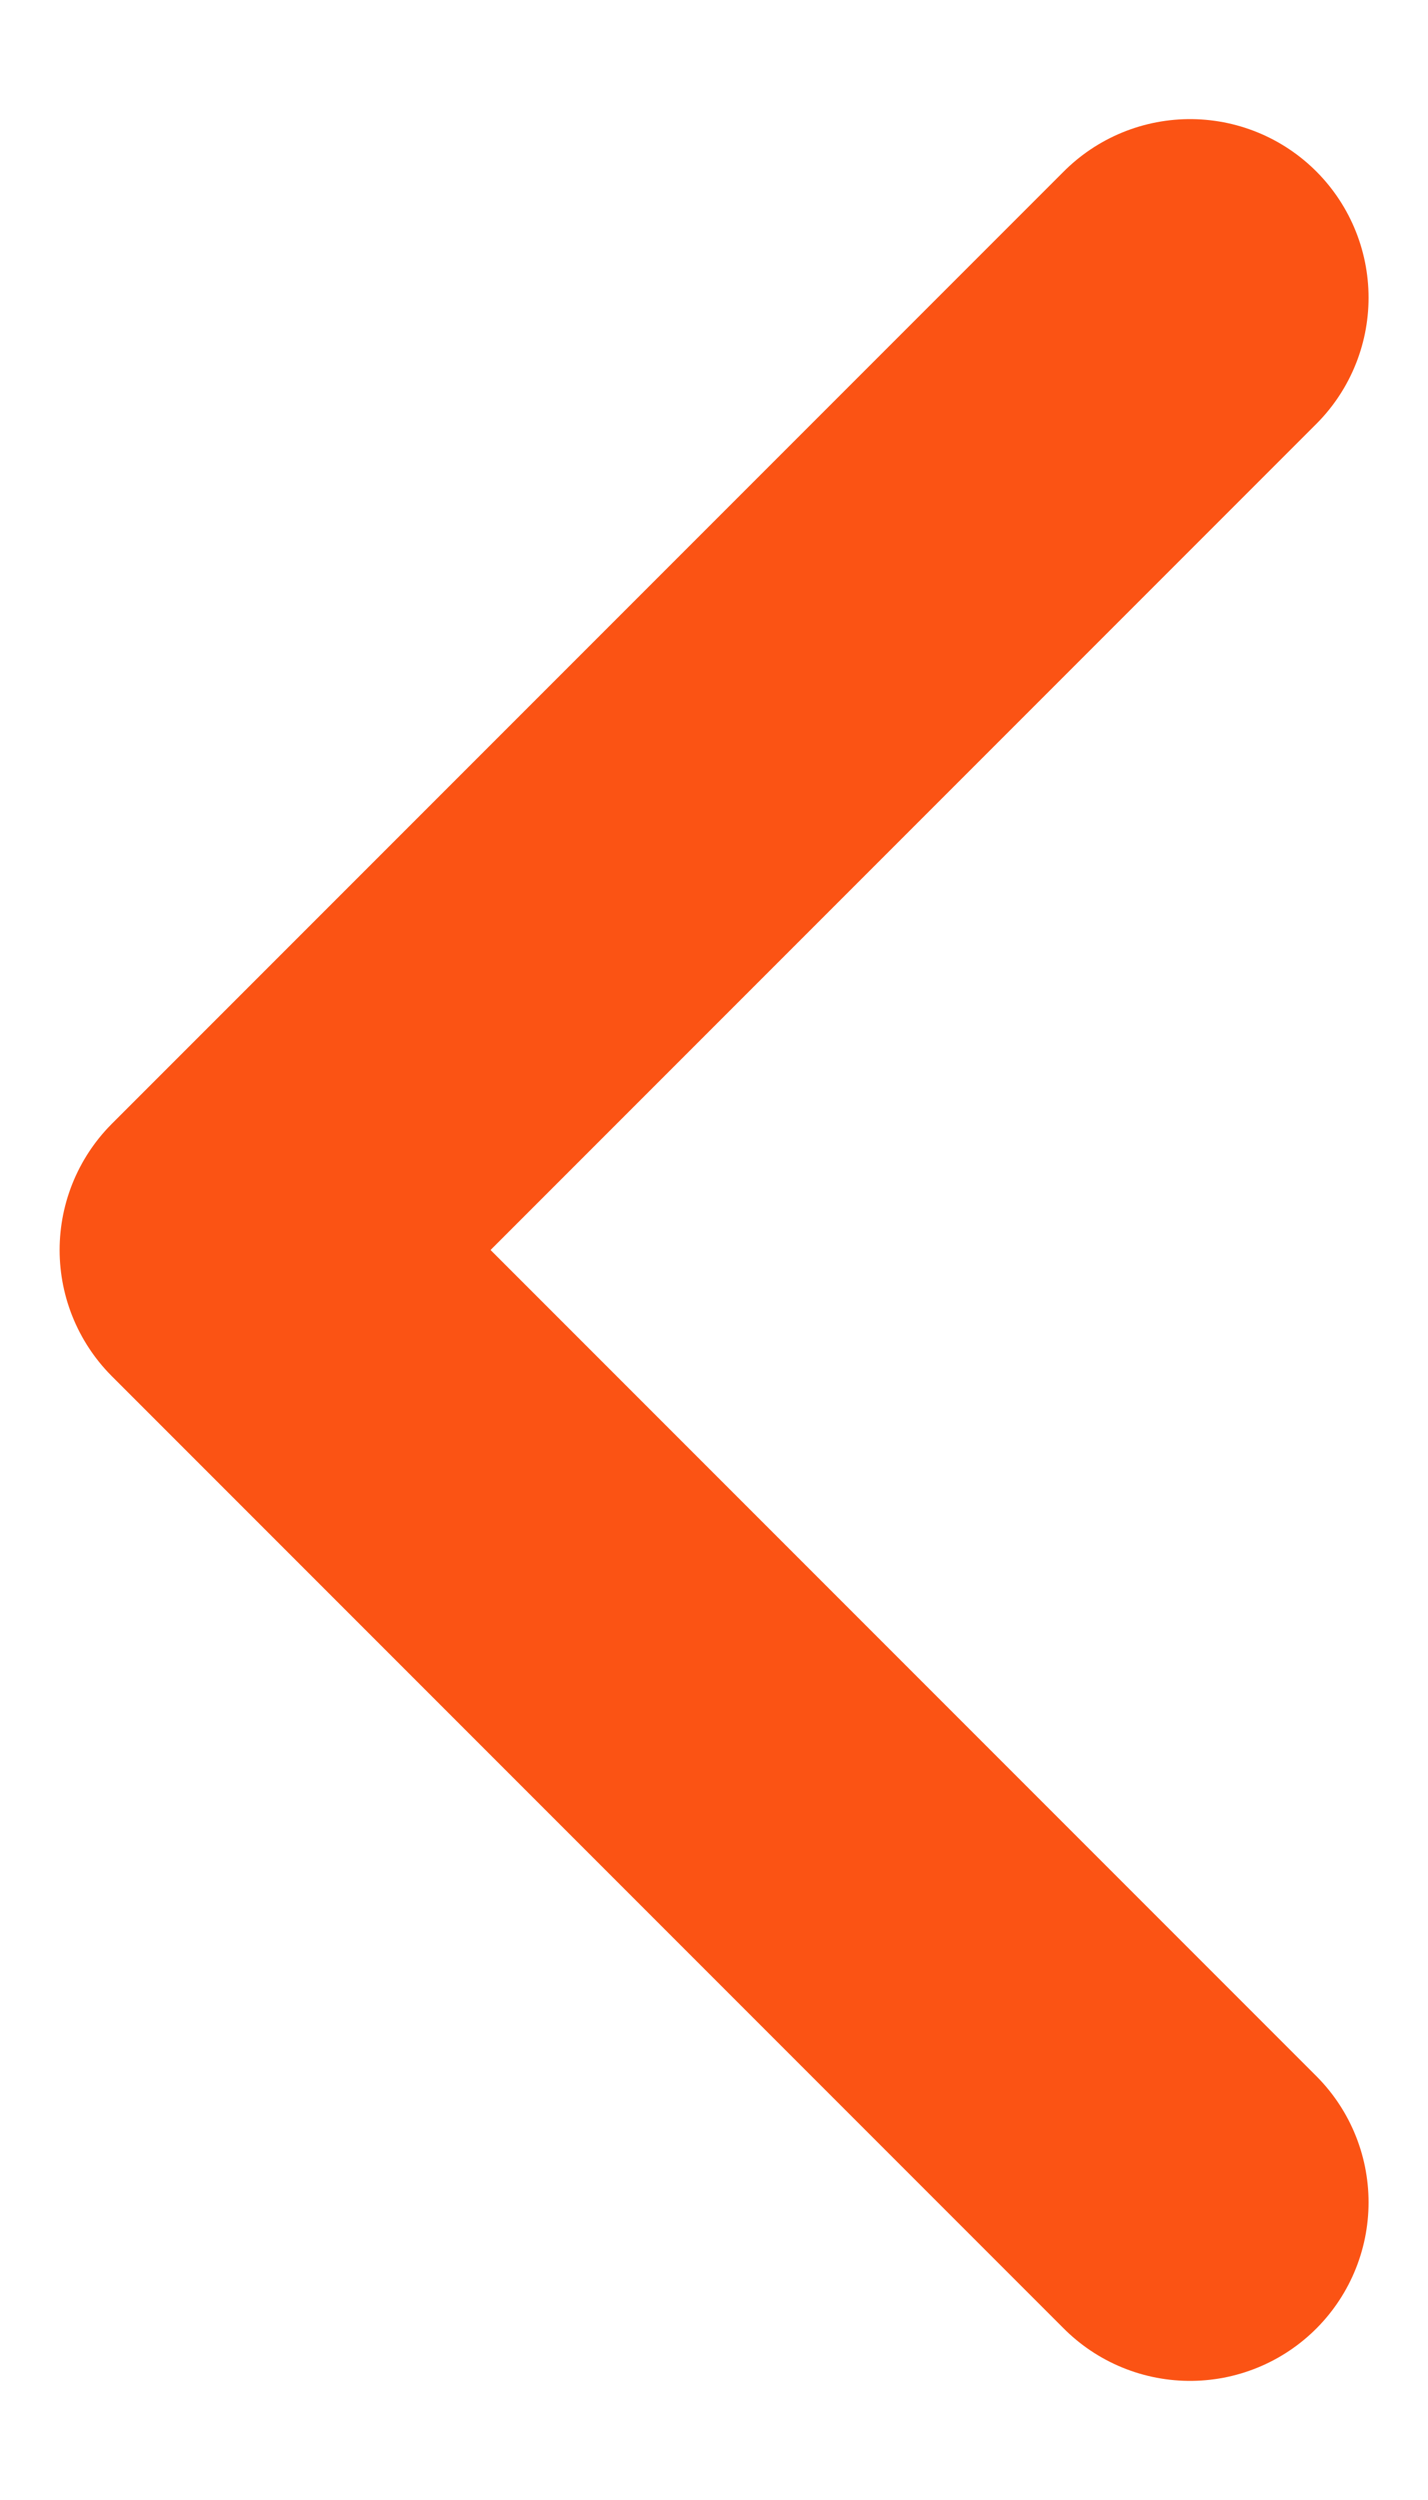 <svg width="8" height="14" viewBox="0 0 8 14" fill="none" xmlns="http://www.w3.org/2000/svg">
<path d="M6.667 12.333L1.334 7L6.667 1.667" stroke="#fb5314" stroke-width="2" stroke-linecap="round" stroke-linejoin="round"/>
</svg>
